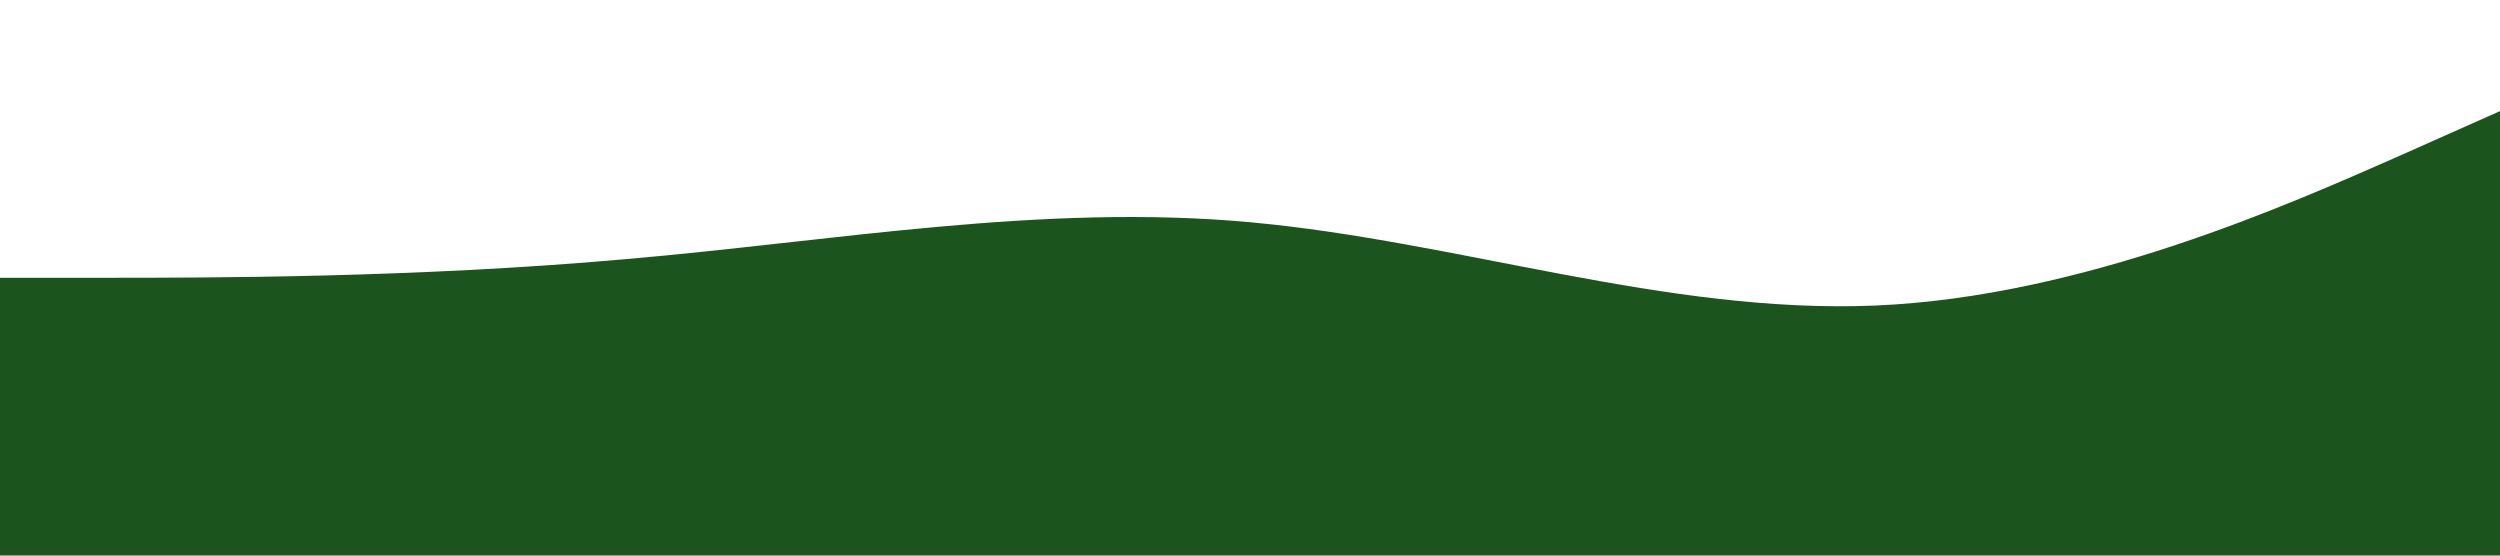 <?xml version="1.0" standalone="no"?><svg xmlns="http://www.w3.org/2000/svg" viewBox="0 0 1440 320"><path fill="#1C541D" fill-opacity="1" d="M0,160L60,160C120,160,240,160,360,149.3C480,139,600,117,720,128C840,139,960,181,1080,176C1200,171,1320,117,1380,90.7L1440,64L1440,320L1380,320C1320,320,1200,320,1080,320C960,320,840,320,720,320C600,320,480,320,360,320C240,320,120,320,60,320L0,320Z"></path></svg>